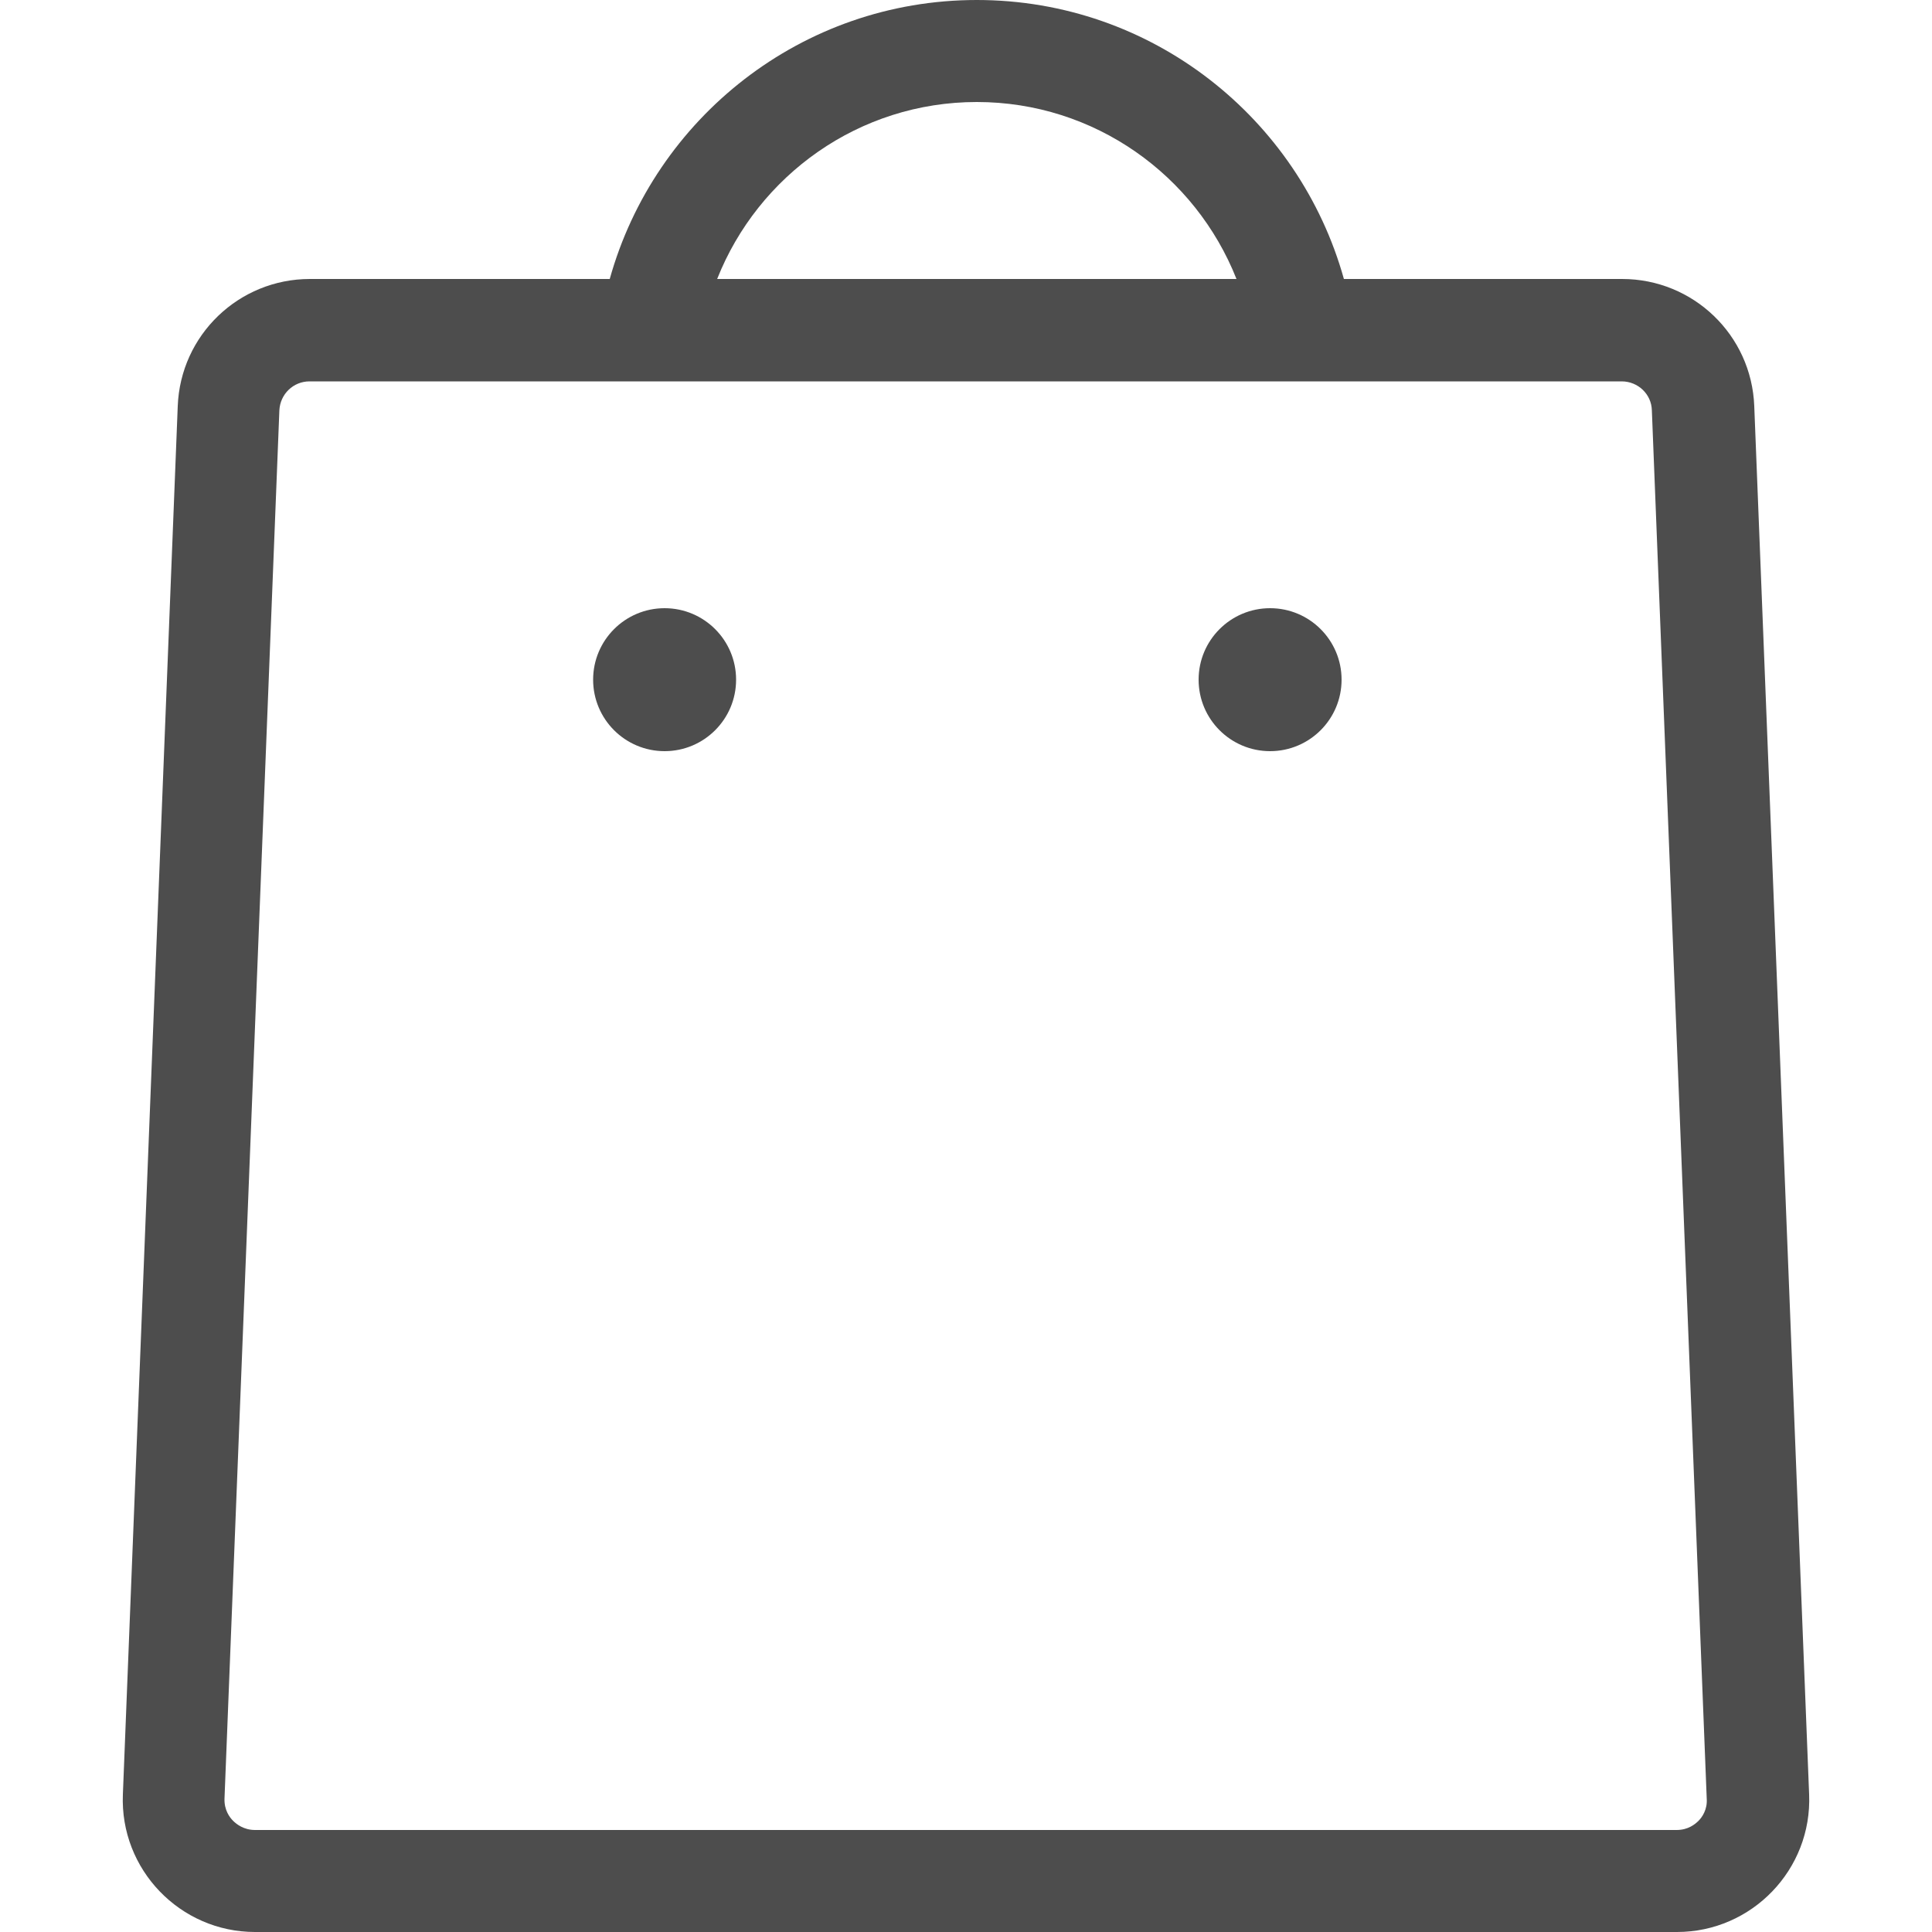 <?xml version="1.0" encoding="utf-8"?>
<!-- Generator: Adobe Illustrator 24.1.3, SVG Export Plug-In . SVG Version: 6.00 Build 0)  -->
<svg version="1.1" id="Слой_1" xmlns="http://www.w3.org/2000/svg" xmlns:xlink="http://www.w3.org/1999/xlink" x="0px" y="0px"
	 viewBox="0 0 50 50" style="enable-background:new 0 0 50 50;" xml:space="preserve">
<style type="text/css">
	.st0{fill:#4D4D4D;}
</style>
<g>
	<path class="st0" d="M46.82,46.44L45.4,10.51c-0.07-1.84-1.58-3.29-3.42-3.29h-7.2C33.62,3.06,29.81,0,25.28,0
		c-4.53,0-8.34,3.06-9.5,7.22H8.02c-1.84,0-3.35,1.45-3.42,3.29L3.18,46.44C3.1,48.38,4.66,50,6.6,50h36.8
		C45.34,50,46.9,48.38,46.82,46.44z M25.28,2.64c3.05,0,5.66,1.9,6.72,4.58H18.56C19.62,4.54,22.23,2.64,25.28,2.64z M43.96,47.12
		c-0.09,0.09-0.27,0.24-0.57,0.24H6.6c-0.29,0-0.48-0.15-0.57-0.24c-0.09-0.09-0.23-0.28-0.22-0.57l1.42-35.93
		c0.02-0.42,0.36-0.75,0.78-0.75h33.96c0.42,0,0.77,0.33,0.78,0.75l1.42,35.93C44.19,46.83,44.05,47.03,43.96,47.12z"/>
	<circle class="st0" cx="17.2" cy="17.59" r="1.85"/>
	<circle class="st0" cx="32.87" cy="17.59" r="1.85"/>
</g>
</svg>

